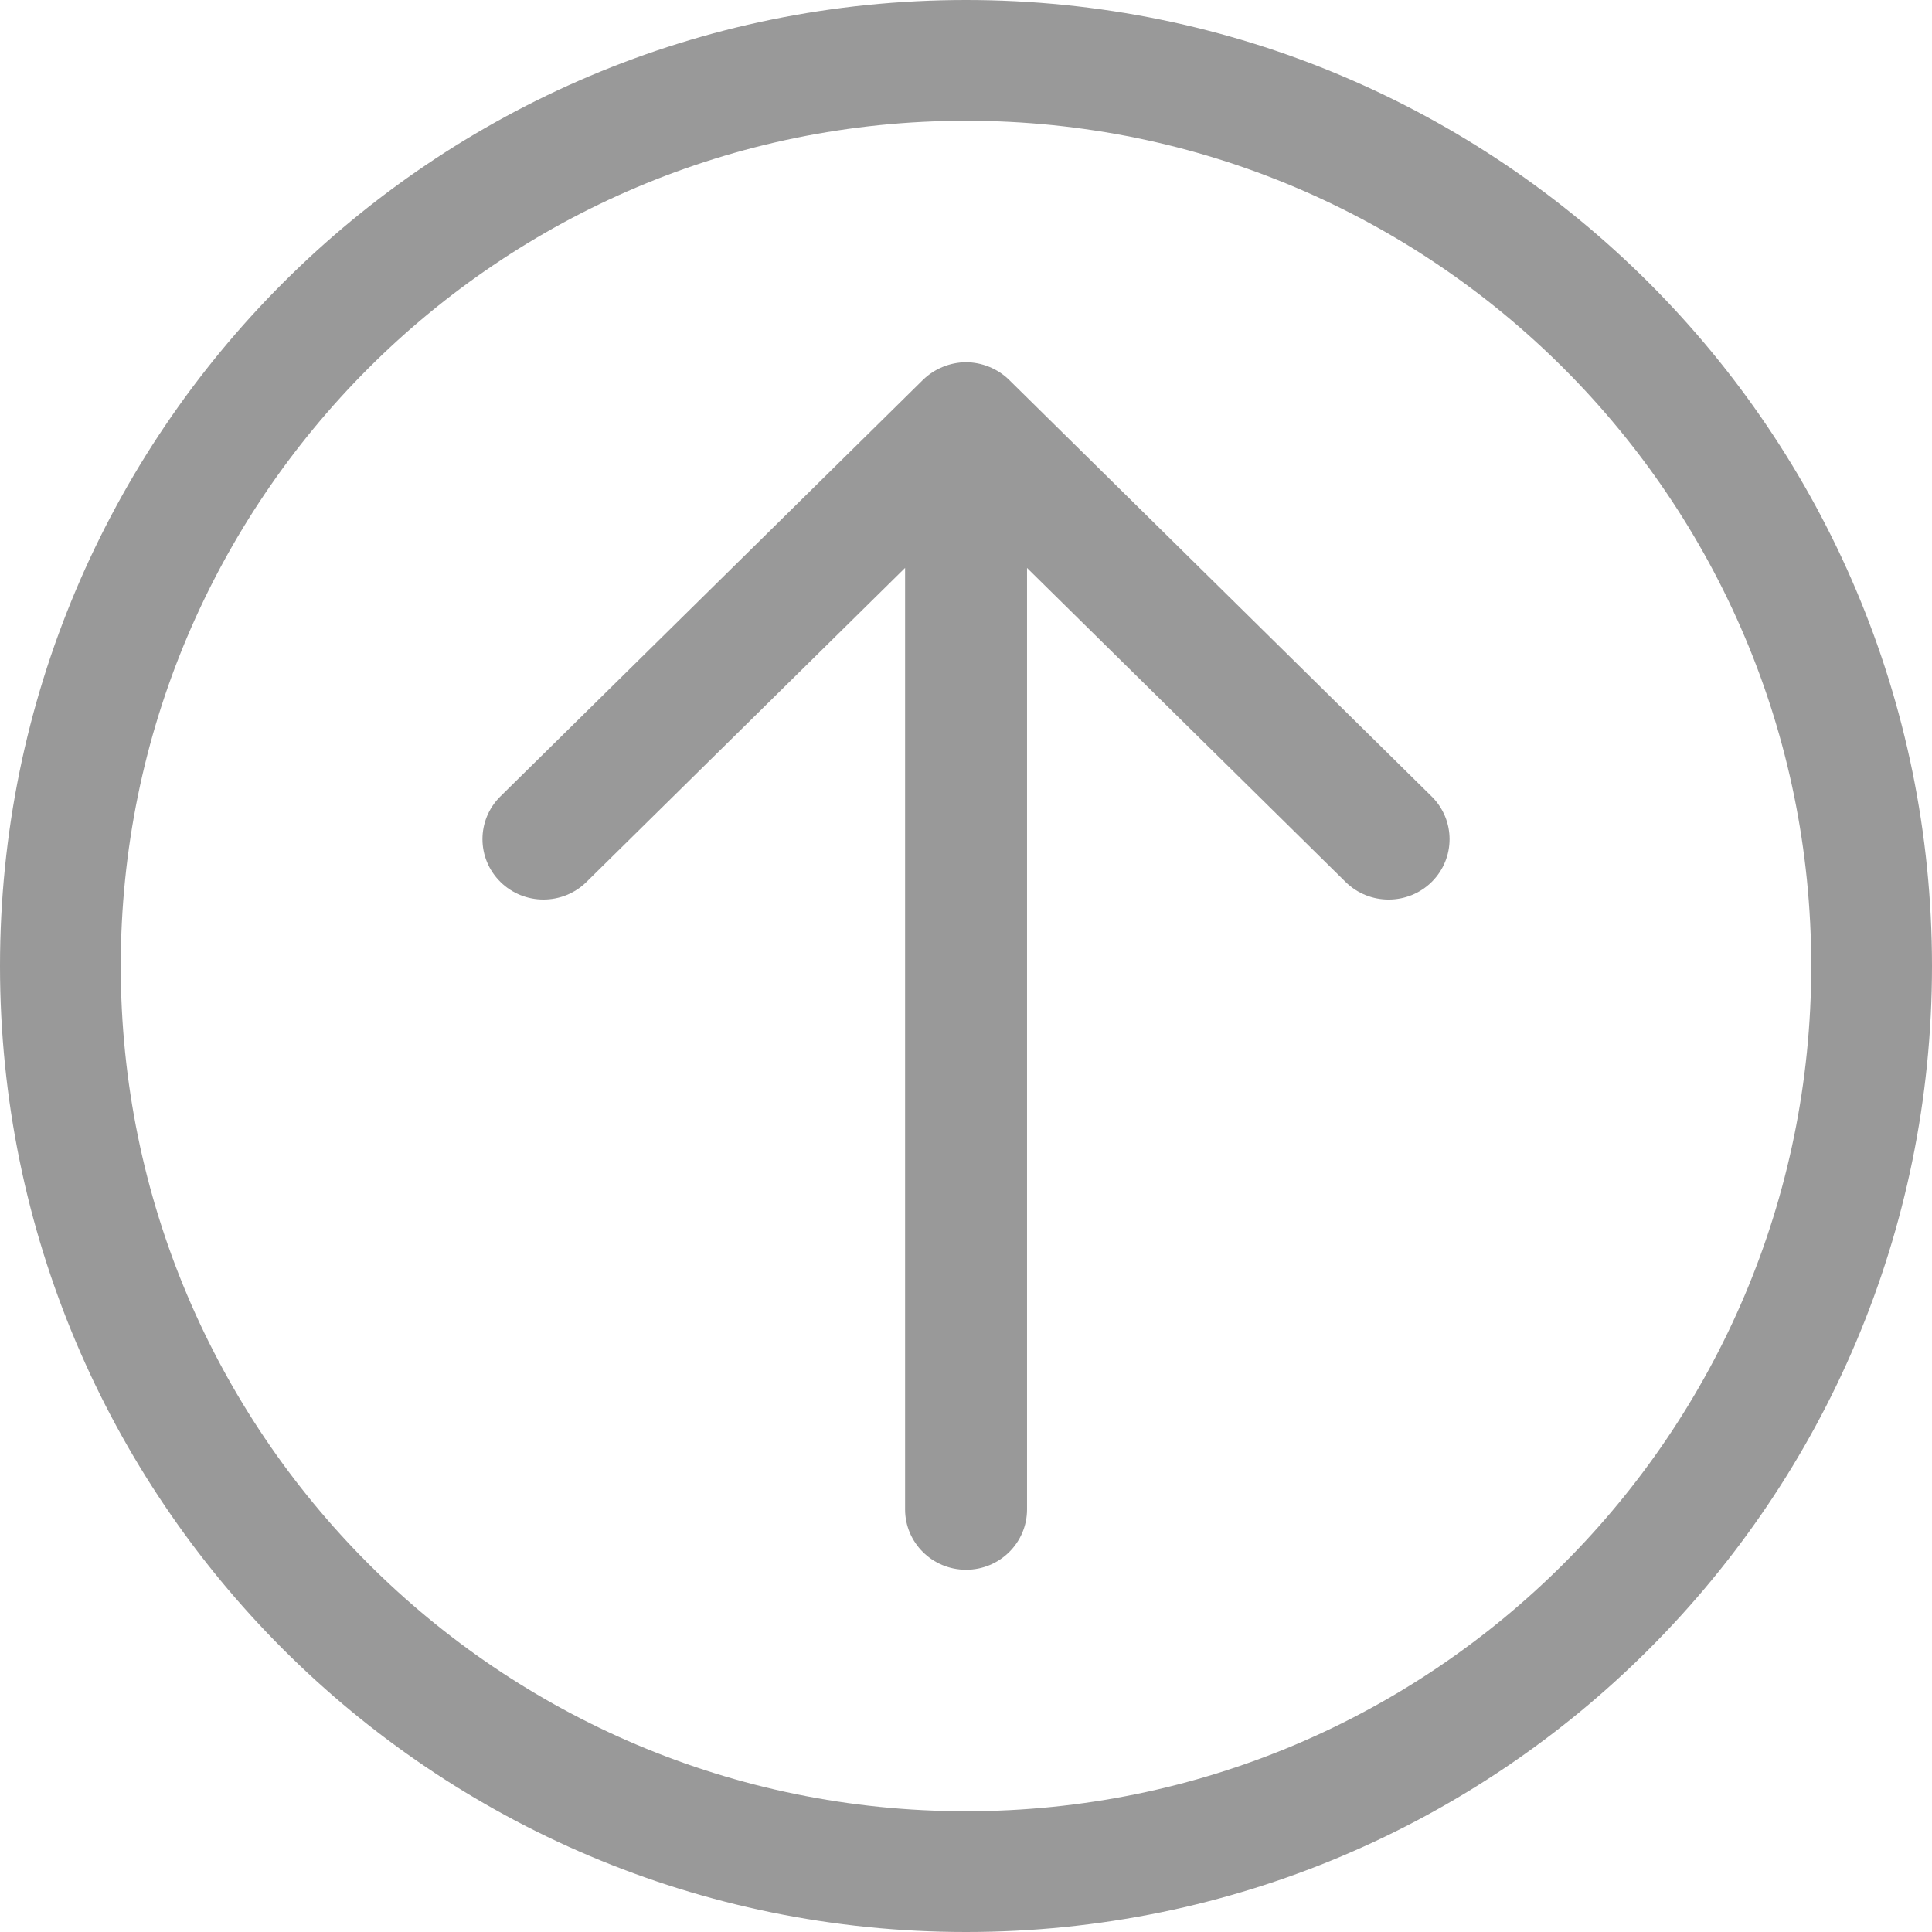 <svg width="32" height="32" viewBox="0 0 32 32" fill="none" xmlns="http://www.w3.org/2000/svg">
<path d="M16 0C7.163 0 0 7.164 0 16C0 24.837 7.163 32 16 32C24.836 32 32 24.837 32 16C32 7.164 24.836 0 16 0ZM16 30C8.268 30 2 23.732 2 16C2 8.268 8.268 2 16 2C23.732 2 30 8.268 30 16C30 23.732 23.732 30 16 30Z" fill="#999999"/>
<path d="M16.715 6.293C16.527 6.107 16.264 6 16 6C15.737 6 15.474 6.108 15.286 6.293L8.287 13.192C7.892 13.583 7.893 14.216 8.287 14.606C8.682 14.997 9.321 14.997 9.716 14.606L14.991 9.406V25C14.991 25.552 15.443 26 16.001 26C16.559 26 17.011 25.552 17.011 25V9.407L22.286 14.607C22.68 14.997 23.32 14.997 23.714 14.607C24.108 14.216 24.108 13.583 23.714 13.193L16.715 6.293Z" fill="#999999"/>
</svg>
